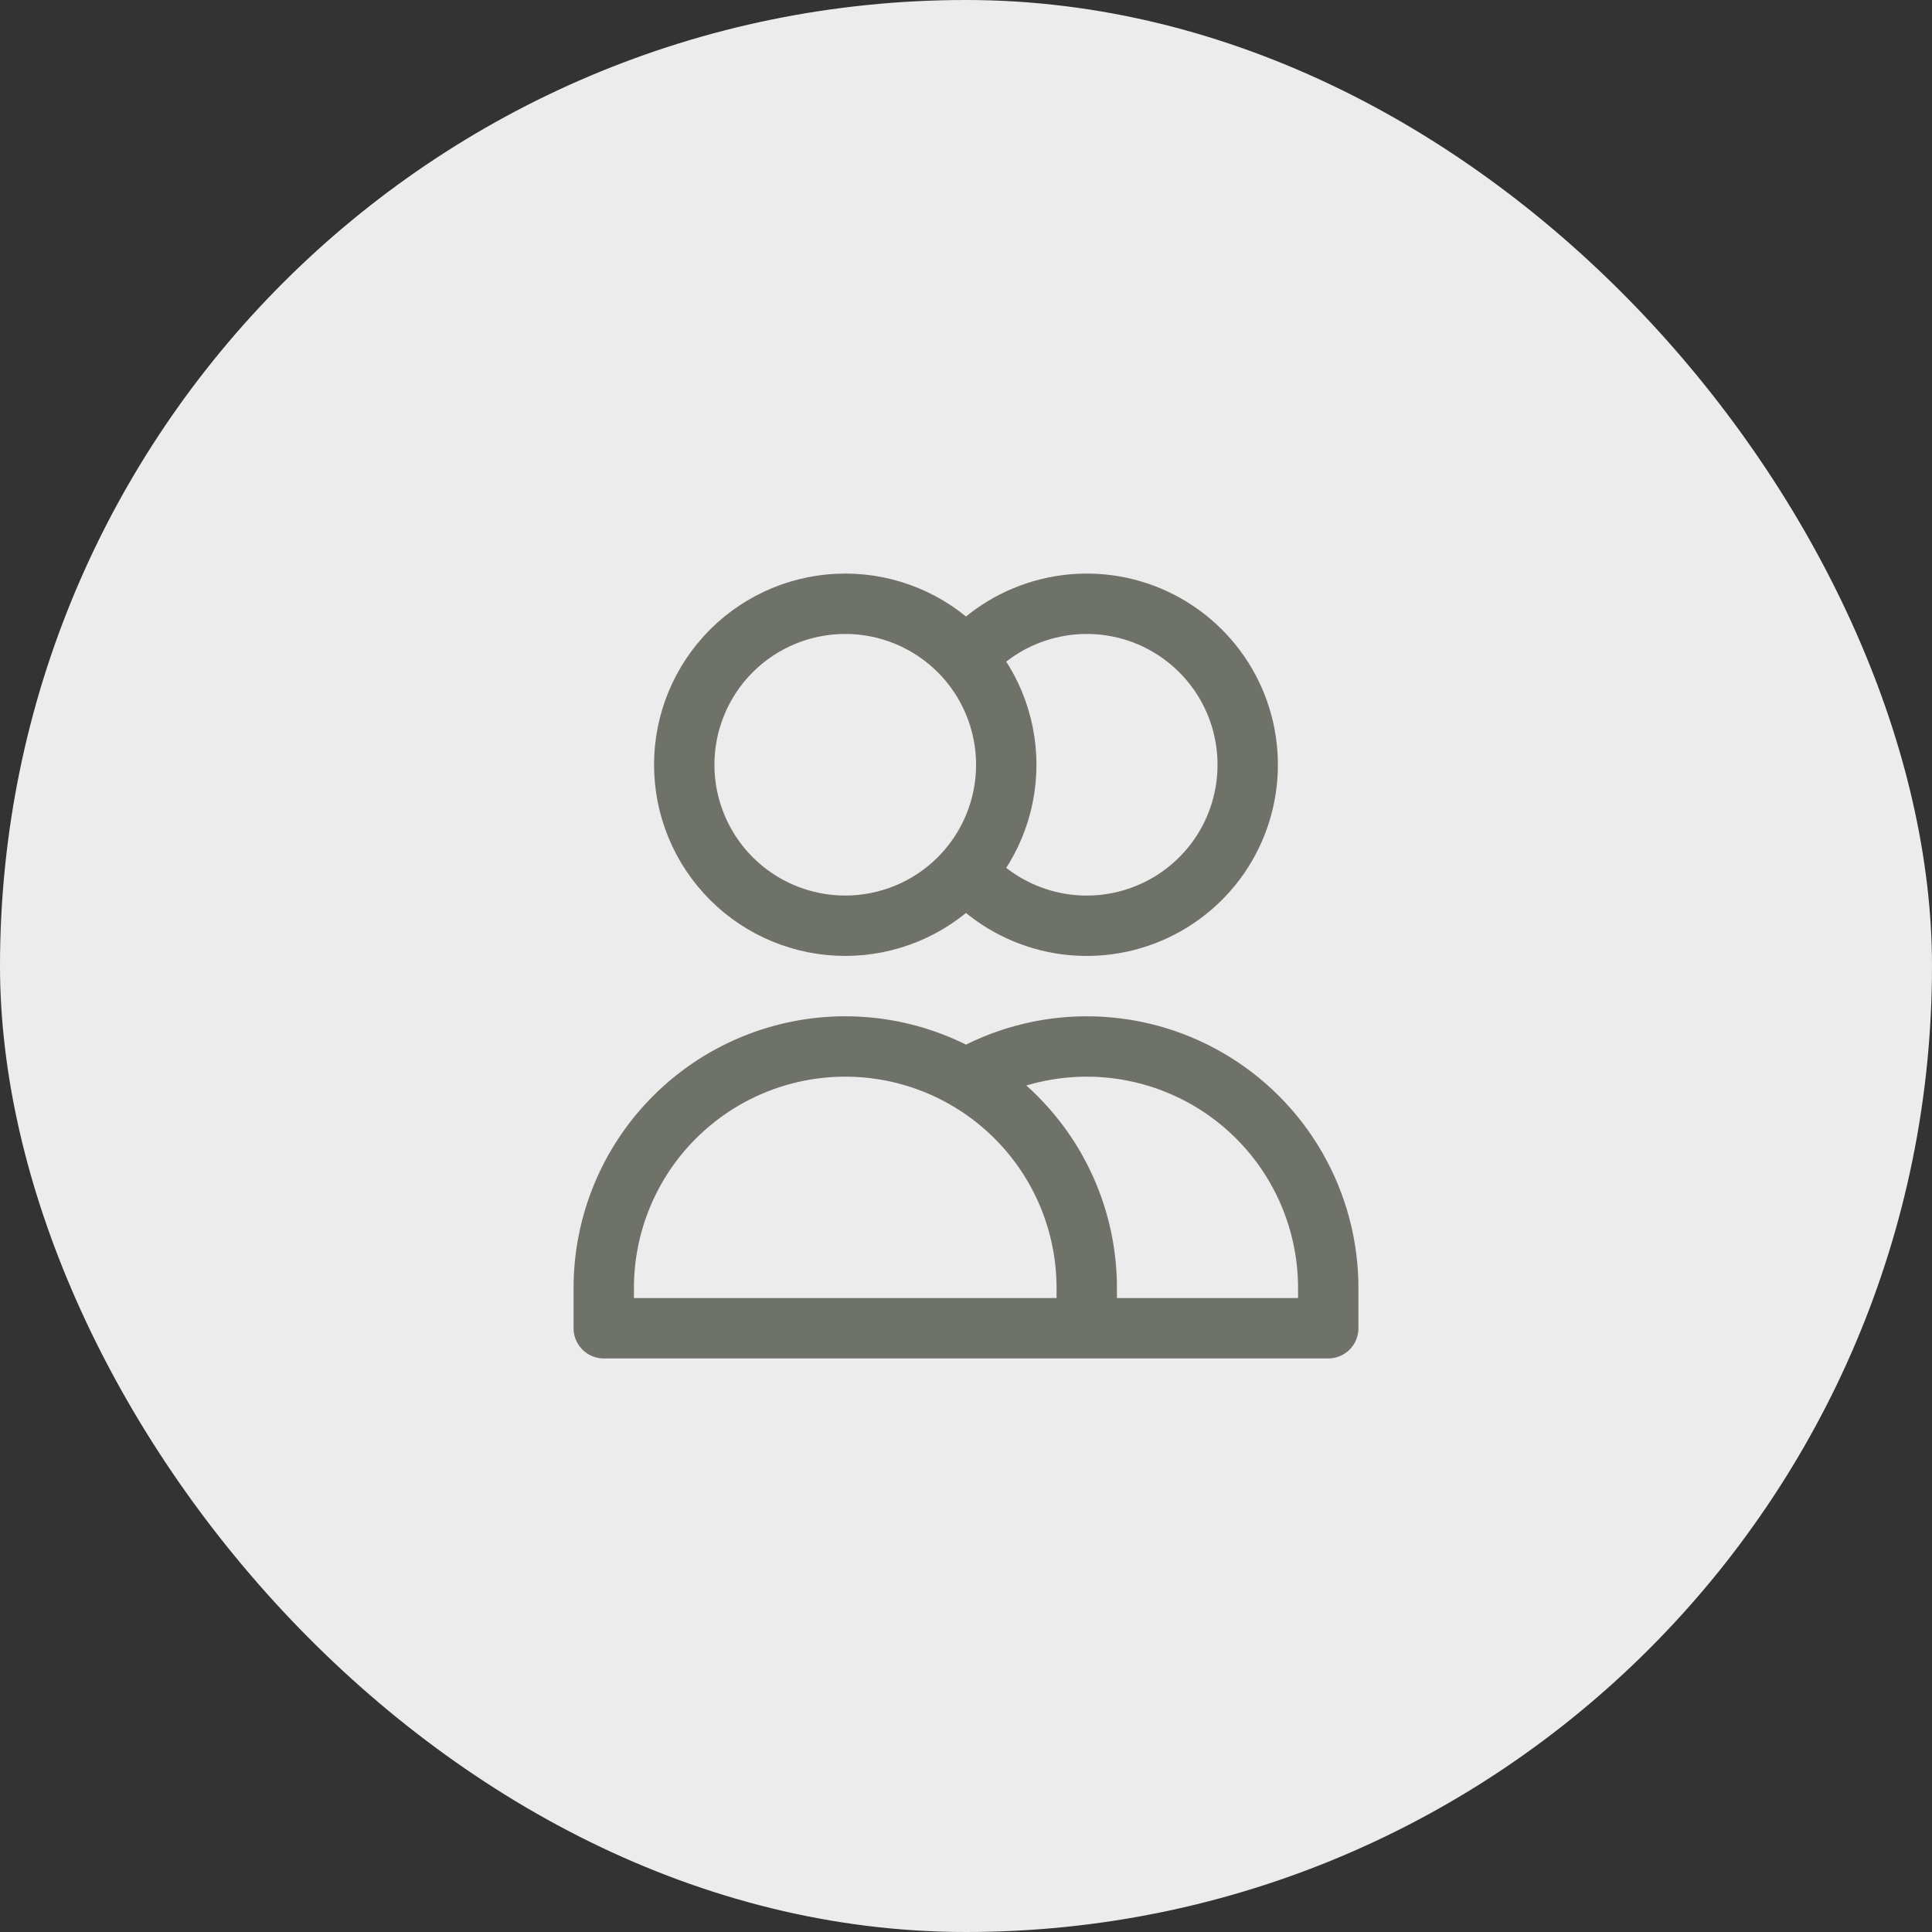 <svg width="32" height="32" viewBox="0 0 32 32" fill="none" xmlns="http://www.w3.org/2000/svg">
<rect x="0" y="0" width="32" height="32" fill="#333333" stroke="none"/>
<rect width="32" height="32" rx="16" fill="#ECECED"/>
<path d="M16 10.903C16.358 10.496 16.832 10.209 17.358 10.079C17.883 9.948 18.436 9.981 18.943 10.172C19.449 10.364 19.886 10.705 20.194 11.151C20.502 11.596 20.666 12.125 20.666 12.667C20.666 13.208 20.502 13.737 20.194 14.183C19.886 14.628 19.449 14.97 18.943 15.161C18.436 15.353 17.883 15.385 17.358 15.255C16.832 15.124 16.358 14.837 16 14.431M18 22H22V21.333C22 20.631 21.815 19.941 21.464 19.333C21.113 18.725 20.608 18.22 20 17.869C19.392 17.518 18.702 17.333 18 17.333C17.298 17.333 16.608 17.518 16 17.869M18 22H10V21.333C10 20.273 10.421 19.255 11.172 18.505C11.922 17.755 12.939 17.333 14 17.333C15.061 17.333 16.078 17.755 16.828 18.505C17.579 19.255 18 20.273 18 21.333V22ZM16.667 12.667C16.667 13.374 16.386 14.052 15.886 14.552C15.386 15.052 14.707 15.333 14 15.333C13.293 15.333 12.614 15.052 12.114 14.552C11.614 14.052 11.333 13.374 11.333 12.667C11.333 11.959 11.614 11.281 12.114 10.781C12.614 10.281 13.293 10 14 10C14.707 10 15.386 10.281 15.886 10.781C16.386 11.281 16.667 11.959 16.667 12.667V12.667Z" stroke="#6F7269" stroke-linecap="round" stroke-linejoin="round"/>
</svg>
